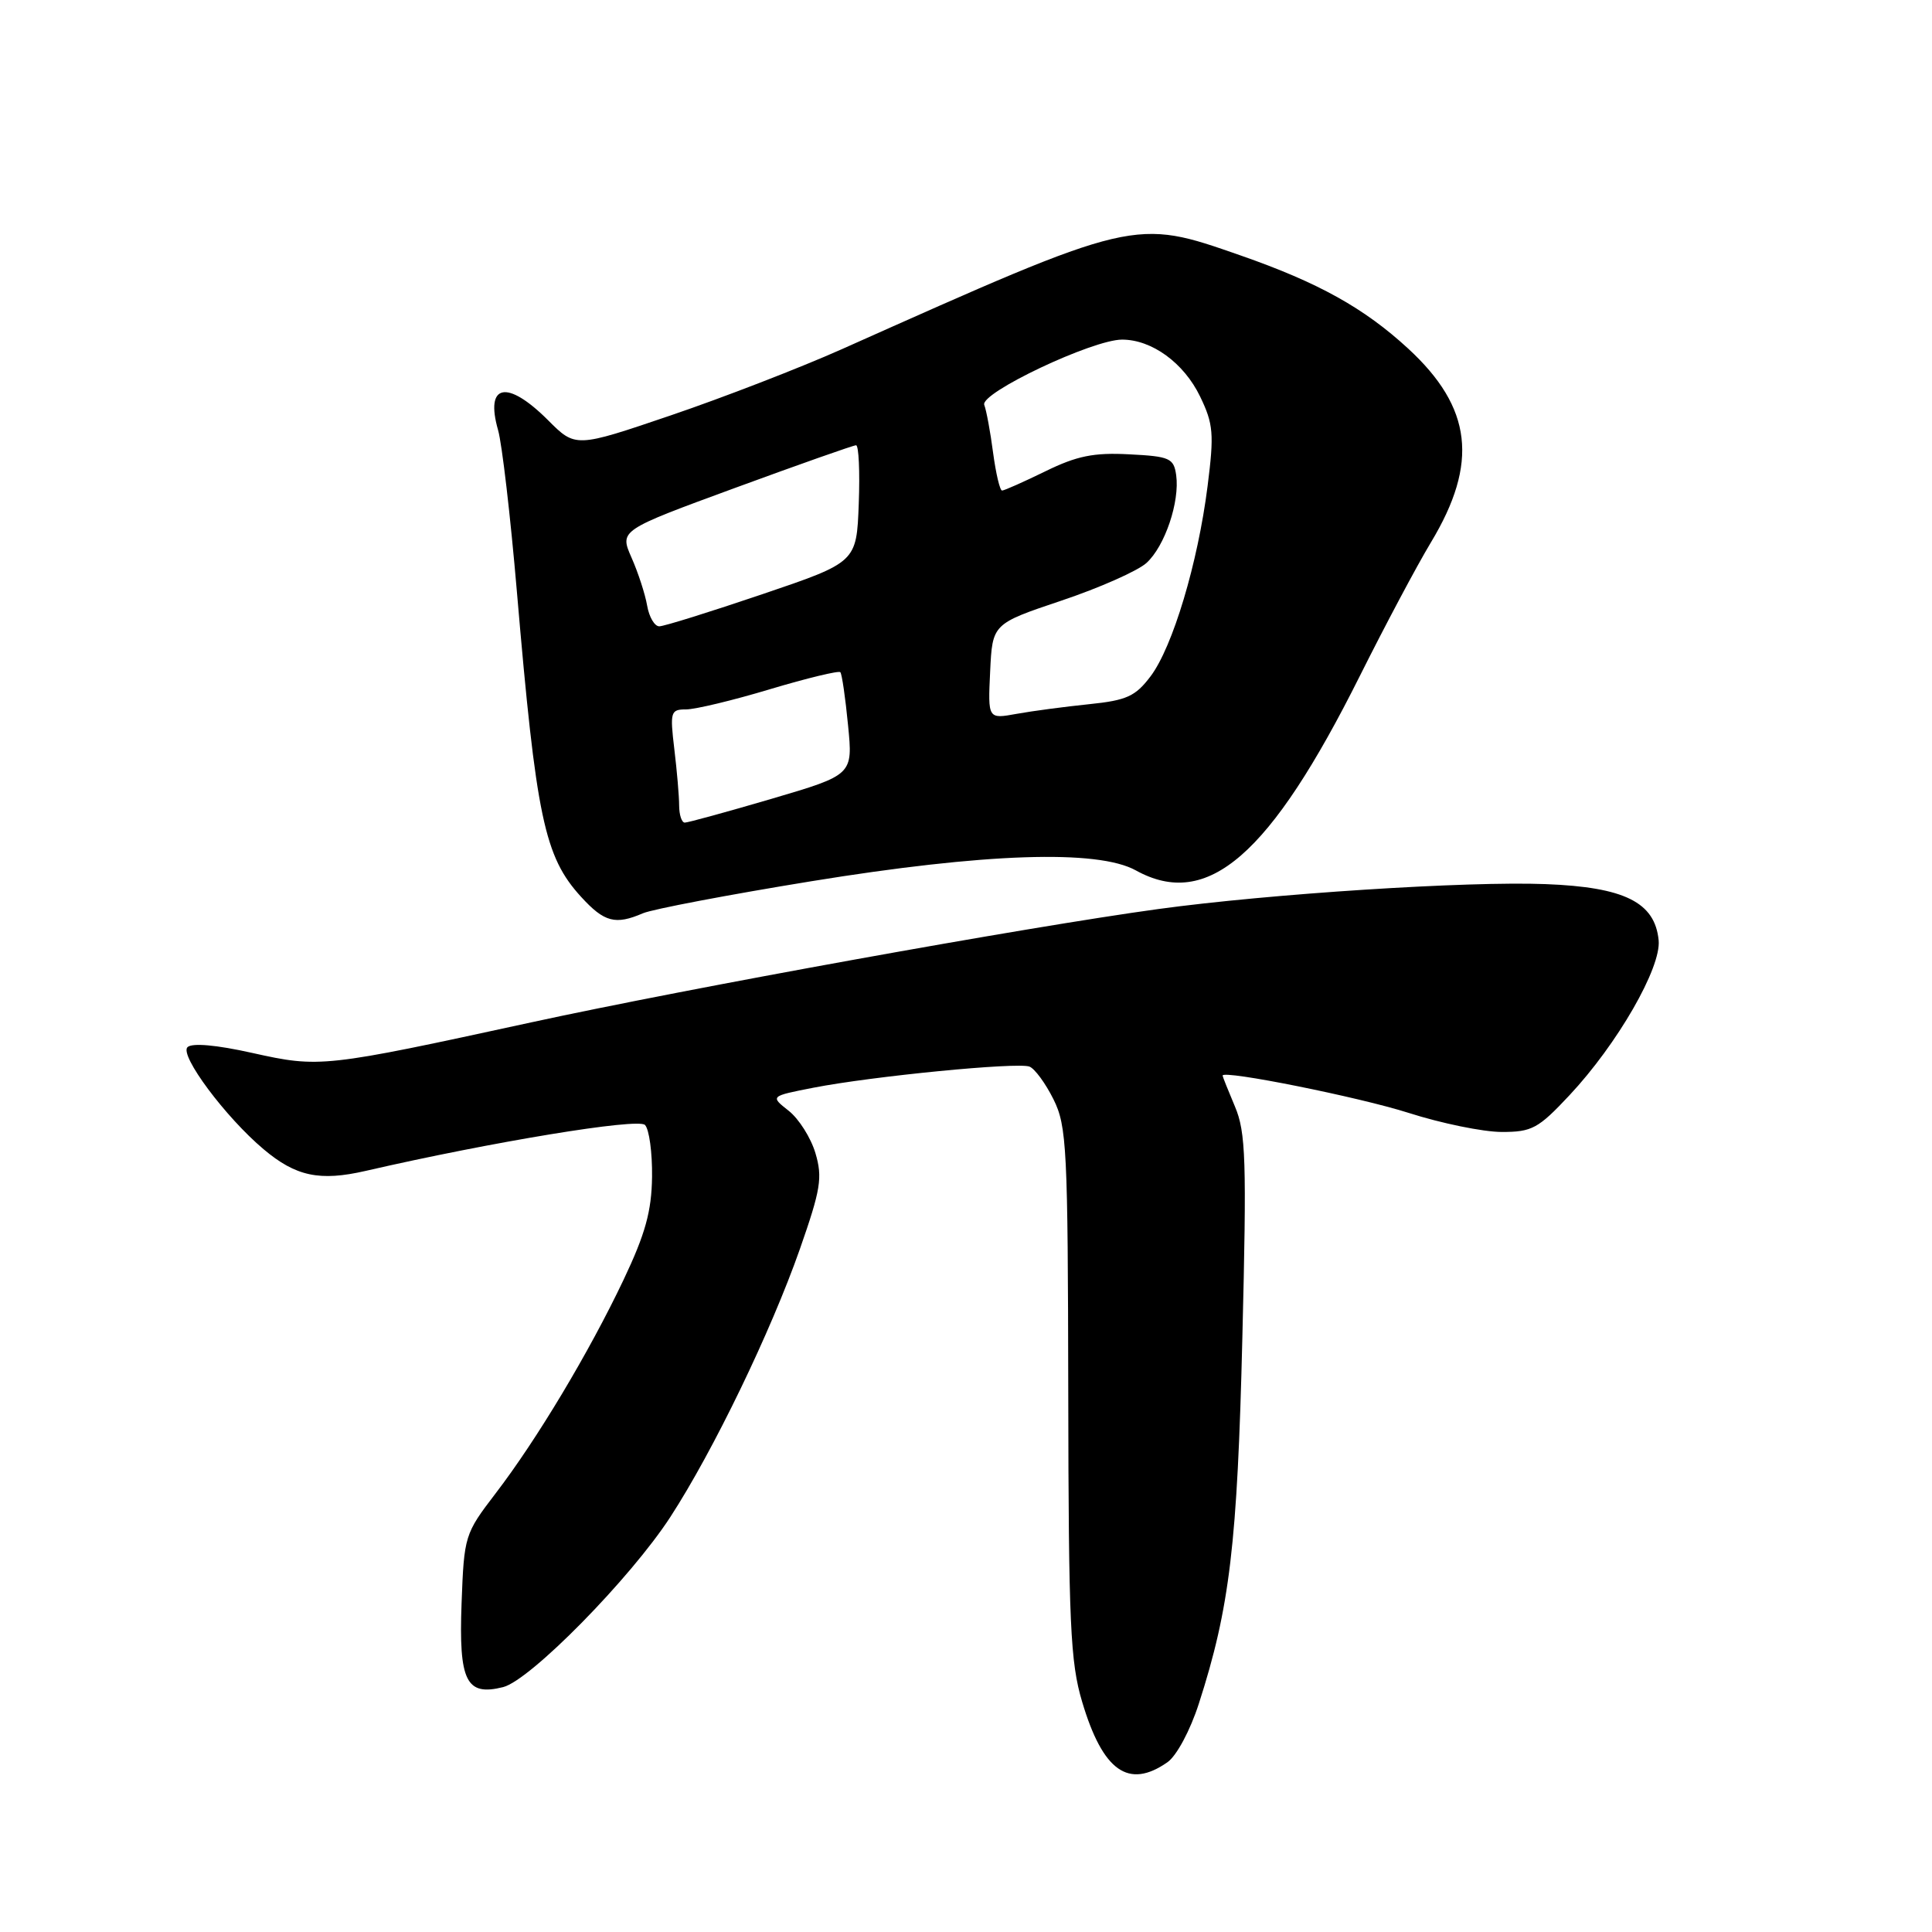 <?xml version="1.0" encoding="UTF-8" standalone="no"?>
<!DOCTYPE svg PUBLIC "-//W3C//DTD SVG 1.1//EN" "http://www.w3.org/Graphics/SVG/1.1/DTD/svg11.dtd" >
<svg xmlns="http://www.w3.org/2000/svg" xmlns:xlink="http://www.w3.org/1999/xlink" version="1.1" viewBox="0 0 256 256">
 <g >
 <path fill="currentColor"
d=" M 154.70 233.50 C 155.91 232.65 157.71 229.29 158.85 225.75 C 162.95 213.04 163.96 204.59 164.62 177.20 C 165.20 153.75 165.08 150.03 163.64 146.63 C 162.74 144.50 162.00 142.65 162.00 142.52 C 162.00 141.74 180.10 145.37 186.67 147.47 C 190.98 148.85 196.50 149.98 198.95 149.99 C 202.99 150.00 203.82 149.55 207.95 145.14 C 214.31 138.35 220.13 128.23 219.78 124.60 C 219.29 119.56 215.26 117.55 204.81 117.15 C 194.47 116.74 168.27 118.43 153.50 120.45 C 136.08 122.83 91.25 130.93 70.43 135.46 C 42.89 141.45 42.37 141.51 33.43 139.52 C 28.65 138.45 25.43 138.17 24.84 138.76 C 23.77 139.83 29.89 148.05 34.94 152.29 C 39.20 155.88 42.36 156.55 48.45 155.15 C 65.13 151.31 84.52 148.12 85.46 149.06 C 86.02 149.62 86.44 152.72 86.40 155.94 C 86.34 160.51 85.51 163.50 82.62 169.59 C 78.05 179.21 71.14 190.75 65.65 197.91 C 61.58 203.23 61.49 203.50 61.16 212.47 C 60.78 222.78 61.77 224.78 66.67 223.55 C 70.27 222.64 83.55 209.13 88.83 201.00 C 94.52 192.24 102.14 176.47 105.99 165.50 C 108.75 157.61 109.01 156.04 108.05 152.80 C 107.45 150.77 105.85 148.24 104.50 147.18 C 102.05 145.25 102.05 145.25 107.77 144.13 C 115.53 142.61 134.83 140.72 136.41 141.33 C 137.11 141.60 138.54 143.55 139.59 145.66 C 141.36 149.21 141.50 152.13 141.55 184.50 C 141.59 215.15 141.82 220.25 143.39 225.50 C 146.13 234.70 149.54 237.11 154.70 233.50 Z  M 85.20 121.01 C 86.47 120.47 96.50 118.56 107.50 116.77 C 130.50 113.03 145.43 112.53 150.50 115.33 C 160.00 120.58 168.29 113.38 180.22 89.50 C 183.52 82.90 187.74 74.96 189.61 71.86 C 195.94 61.35 195.08 54.02 186.59 46.19 C 180.76 40.82 174.69 37.44 164.39 33.85 C 150.25 28.92 150.61 28.83 111.50 46.29 C 106.00 48.74 95.82 52.68 88.88 55.04 C 76.26 59.33 76.26 59.33 72.60 55.66 C 67.18 50.25 64.24 50.85 66.00 57.00 C 66.52 58.81 67.64 68.43 68.49 78.39 C 71.05 108.38 72.13 113.51 77.00 118.84 C 80.07 122.20 81.54 122.59 85.20 121.01 Z  M 89.99 106.75 C 89.99 105.51 89.70 102.14 89.35 99.25 C 88.76 94.32 88.86 94.00 90.91 94.00 C 92.12 94.00 97.13 92.80 102.04 91.32 C 106.96 89.85 111.15 88.84 111.35 89.07 C 111.56 89.31 112.02 92.46 112.37 96.09 C 113.02 102.67 113.02 102.67 102.26 105.84 C 96.33 107.58 91.15 109.00 90.74 109.00 C 90.33 109.00 90.00 107.99 89.99 106.75 Z  M 131.20 88.97 C 131.50 82.66 131.50 82.66 140.66 79.58 C 145.70 77.89 150.77 75.64 151.92 74.59 C 154.36 72.36 156.34 66.48 155.85 62.96 C 155.53 60.71 155.00 60.47 149.62 60.20 C 144.93 59.95 142.68 60.41 138.52 62.45 C 135.65 63.85 133.07 65.00 132.78 65.00 C 132.49 65.00 131.96 62.74 131.59 59.99 C 131.23 57.23 130.70 54.38 130.42 53.65 C 129.82 52.08 144.76 45.00 148.68 45.00 C 152.63 45.00 156.87 48.09 159.02 52.54 C 160.78 56.19 160.89 57.47 160.01 64.42 C 158.72 74.62 155.39 85.72 152.46 89.61 C 150.45 92.27 149.30 92.80 144.31 93.31 C 141.11 93.64 136.79 94.21 134.70 94.59 C 130.90 95.28 130.90 95.28 131.20 88.97 Z  M 85.75 80.25 C 85.49 78.74 84.56 75.87 83.68 73.89 C 82.09 70.27 82.09 70.27 97.43 64.64 C 105.88 61.54 113.08 59.00 113.43 59.00 C 113.79 59.00 113.95 62.49 113.79 66.75 C 113.50 74.50 113.50 74.50 101.00 78.74 C 94.12 81.07 87.99 82.99 87.36 82.99 C 86.74 83.00 86.01 81.76 85.75 80.25 Z "/>
</g>
</svg>